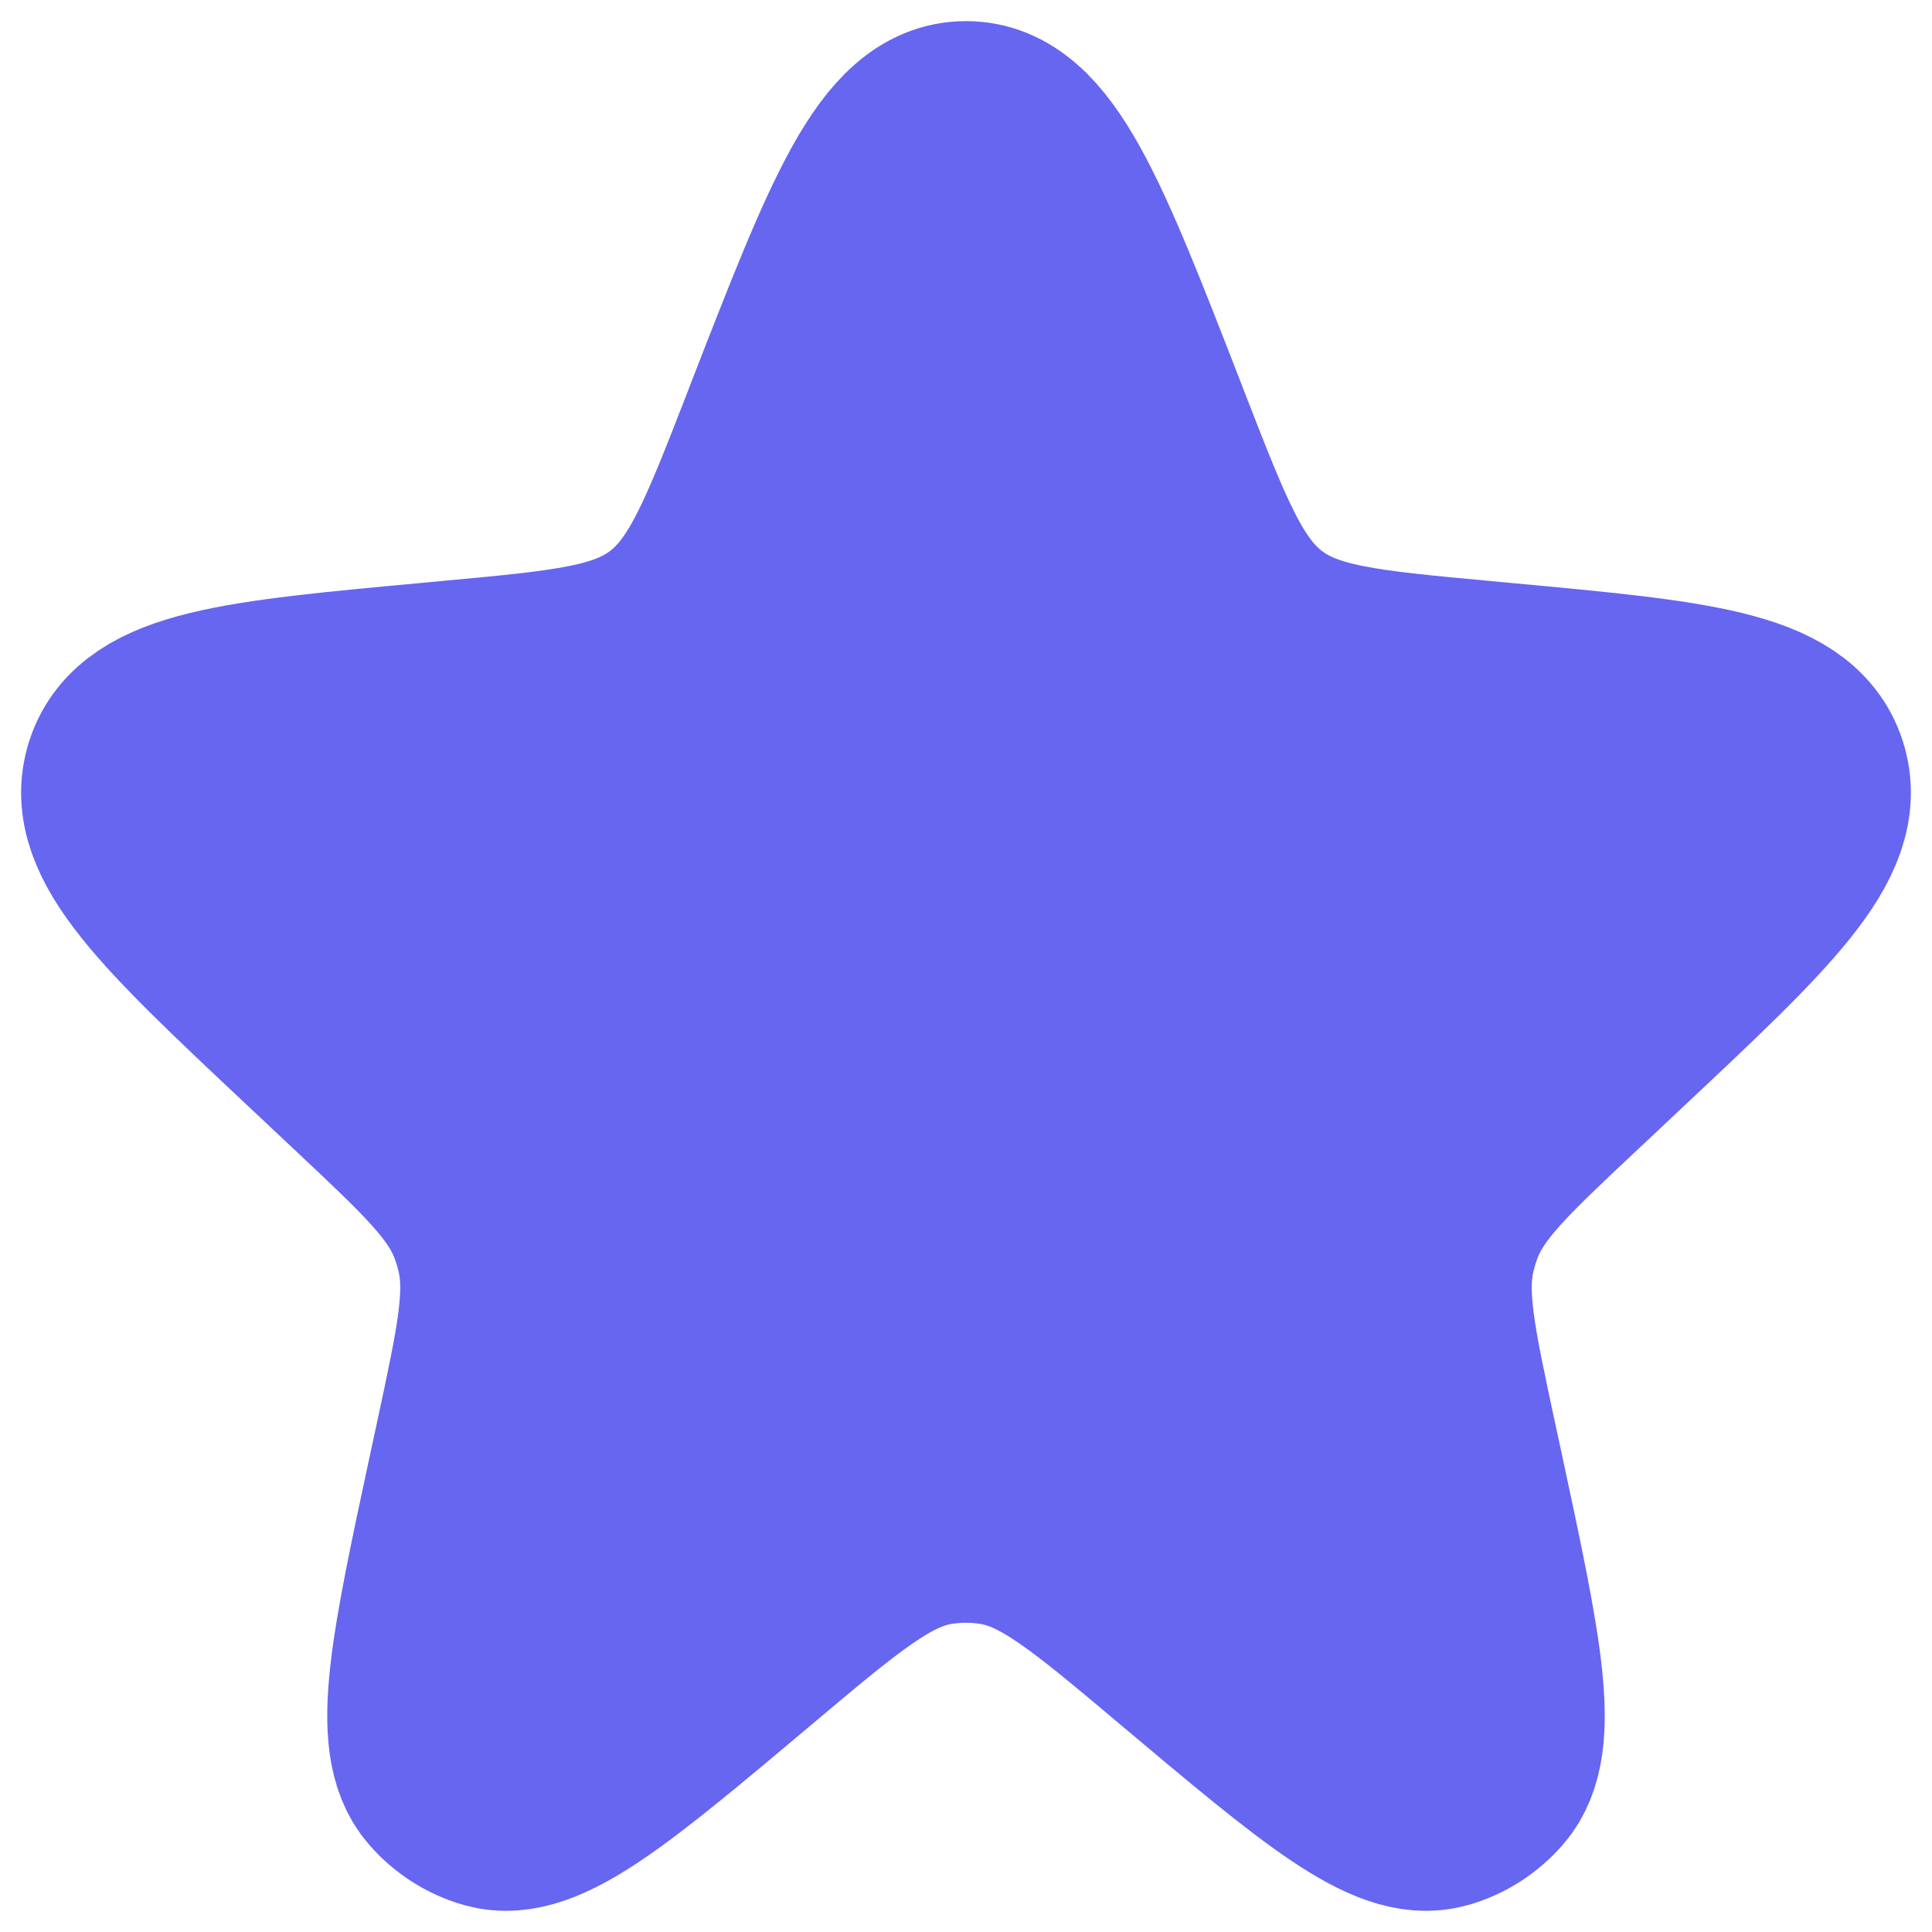 <svg width="32" height="32" viewBox="0 0 32 32" fill="none" xmlns="http://www.w3.org/2000/svg">
<path d="M12.987 6.93C14.264 3.643 14.902 2 16 2C17.098 2 17.736 3.643 19.013 6.93L19.072 7.084C19.794 8.941 20.154 9.869 20.889 10.433C21.624 10.998 22.589 11.087 24.519 11.265L24.868 11.298C28.026 11.59 29.605 11.736 29.943 12.773C30.281 13.811 29.108 14.913 26.763 17.116L25.98 17.852C24.793 18.967 24.199 19.525 23.922 20.256C23.871 20.392 23.828 20.532 23.794 20.674C23.612 21.436 23.786 22.246 24.133 23.864L24.242 24.368C24.881 27.342 25.2 28.829 24.642 29.47C24.434 29.71 24.163 29.883 23.862 29.967C23.057 30.194 21.913 29.232 19.626 27.308C18.125 26.044 17.374 25.412 16.512 25.27C16.173 25.214 15.827 25.214 15.488 25.27C14.626 25.412 13.875 26.044 12.374 27.308C10.087 29.232 8.943 30.194 8.138 29.967C7.837 29.883 7.566 29.71 7.358 29.47C6.8 28.829 7.119 27.342 7.758 24.368L7.867 23.864C8.214 22.246 8.388 21.436 8.206 20.674C8.172 20.532 8.129 20.392 8.078 20.256C7.801 19.525 7.207 18.967 6.02 17.852L5.237 17.116C2.892 14.913 1.719 13.811 2.057 12.773C2.395 11.736 3.974 11.59 7.132 11.298L7.481 11.265C9.411 11.087 10.376 10.998 11.111 10.433C11.846 9.869 12.207 8.941 12.928 7.084L12.987 6.93Z" fill="#6666F1" stroke="#6666F1" stroke-width="3.3"/>
</svg>
